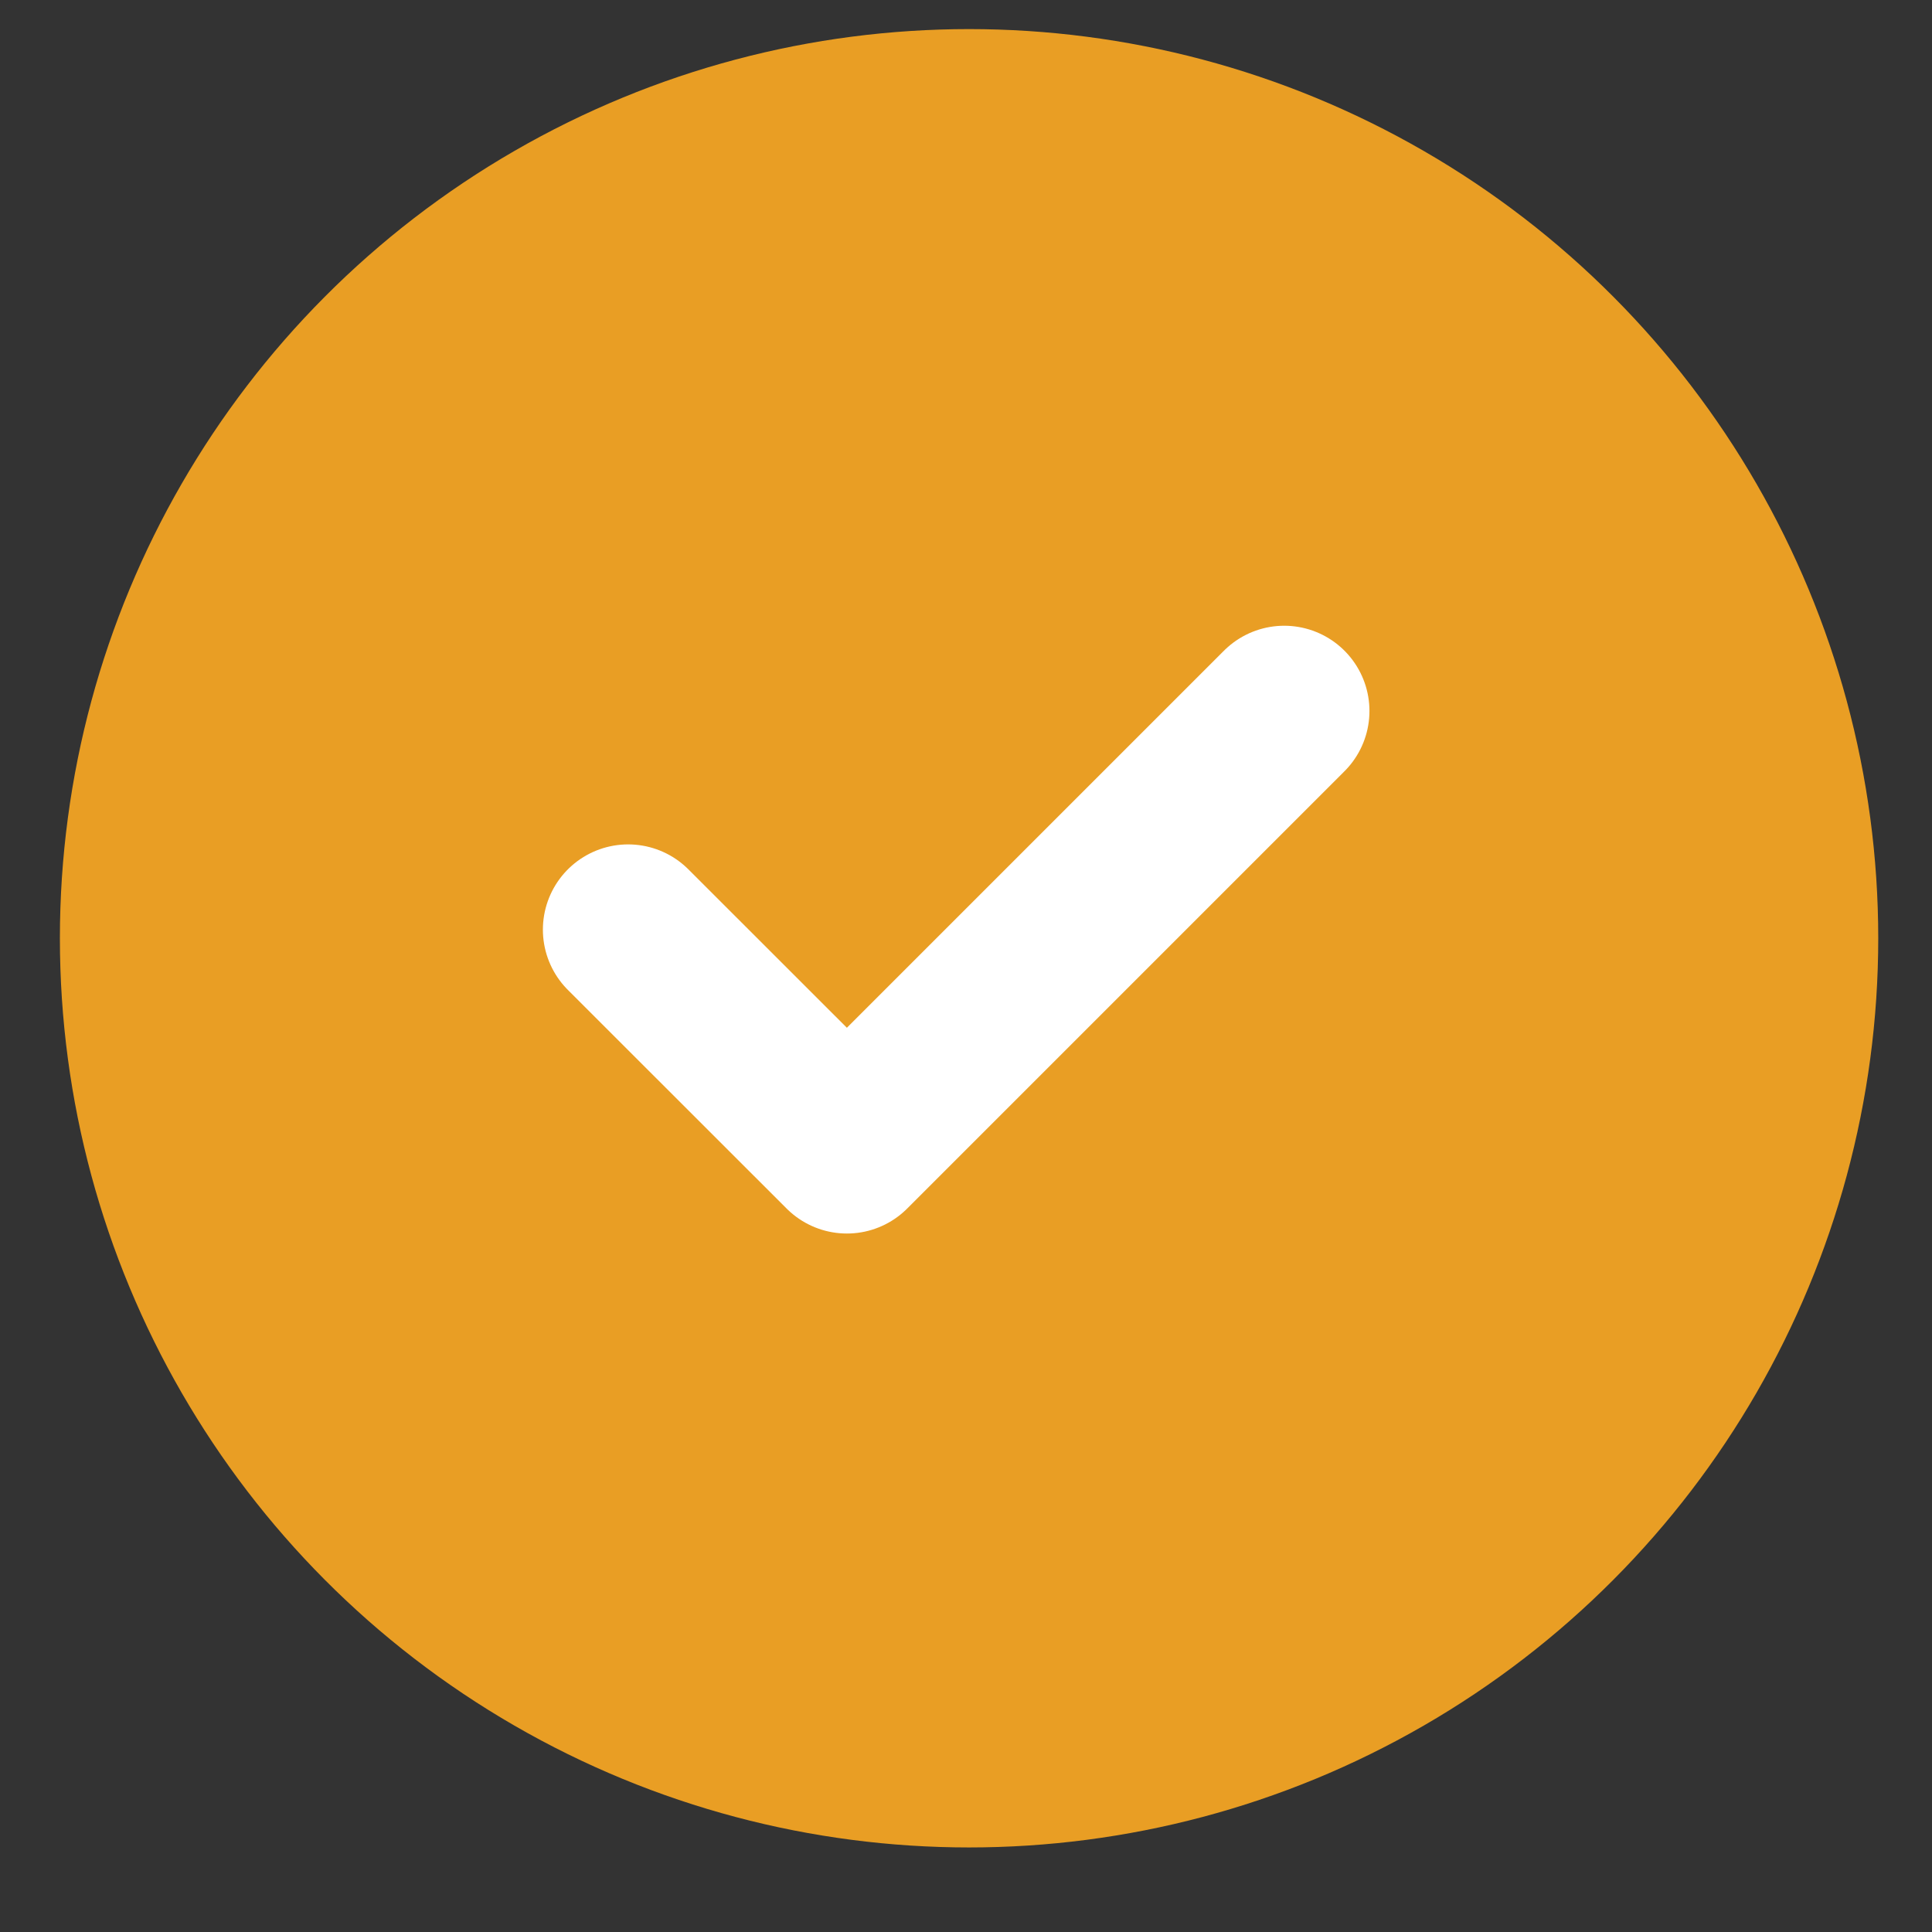 <svg width="17" height="17" viewBox="0 0 17 17" fill="none" xmlns="http://www.w3.org/2000/svg">
<rect x="0" y="0" width="17" height="17" fill="#333333" stroke="none"/>
<circle cx="8.527" cy="8.256" r="8" fill="#E99E24"/>
<path d="M5.527 8.18L7.452 10.104L11.3 6.256" stroke="white" stroke-width="1.5" stroke-linecap="round" stroke-linejoin="round"/>
</svg>
